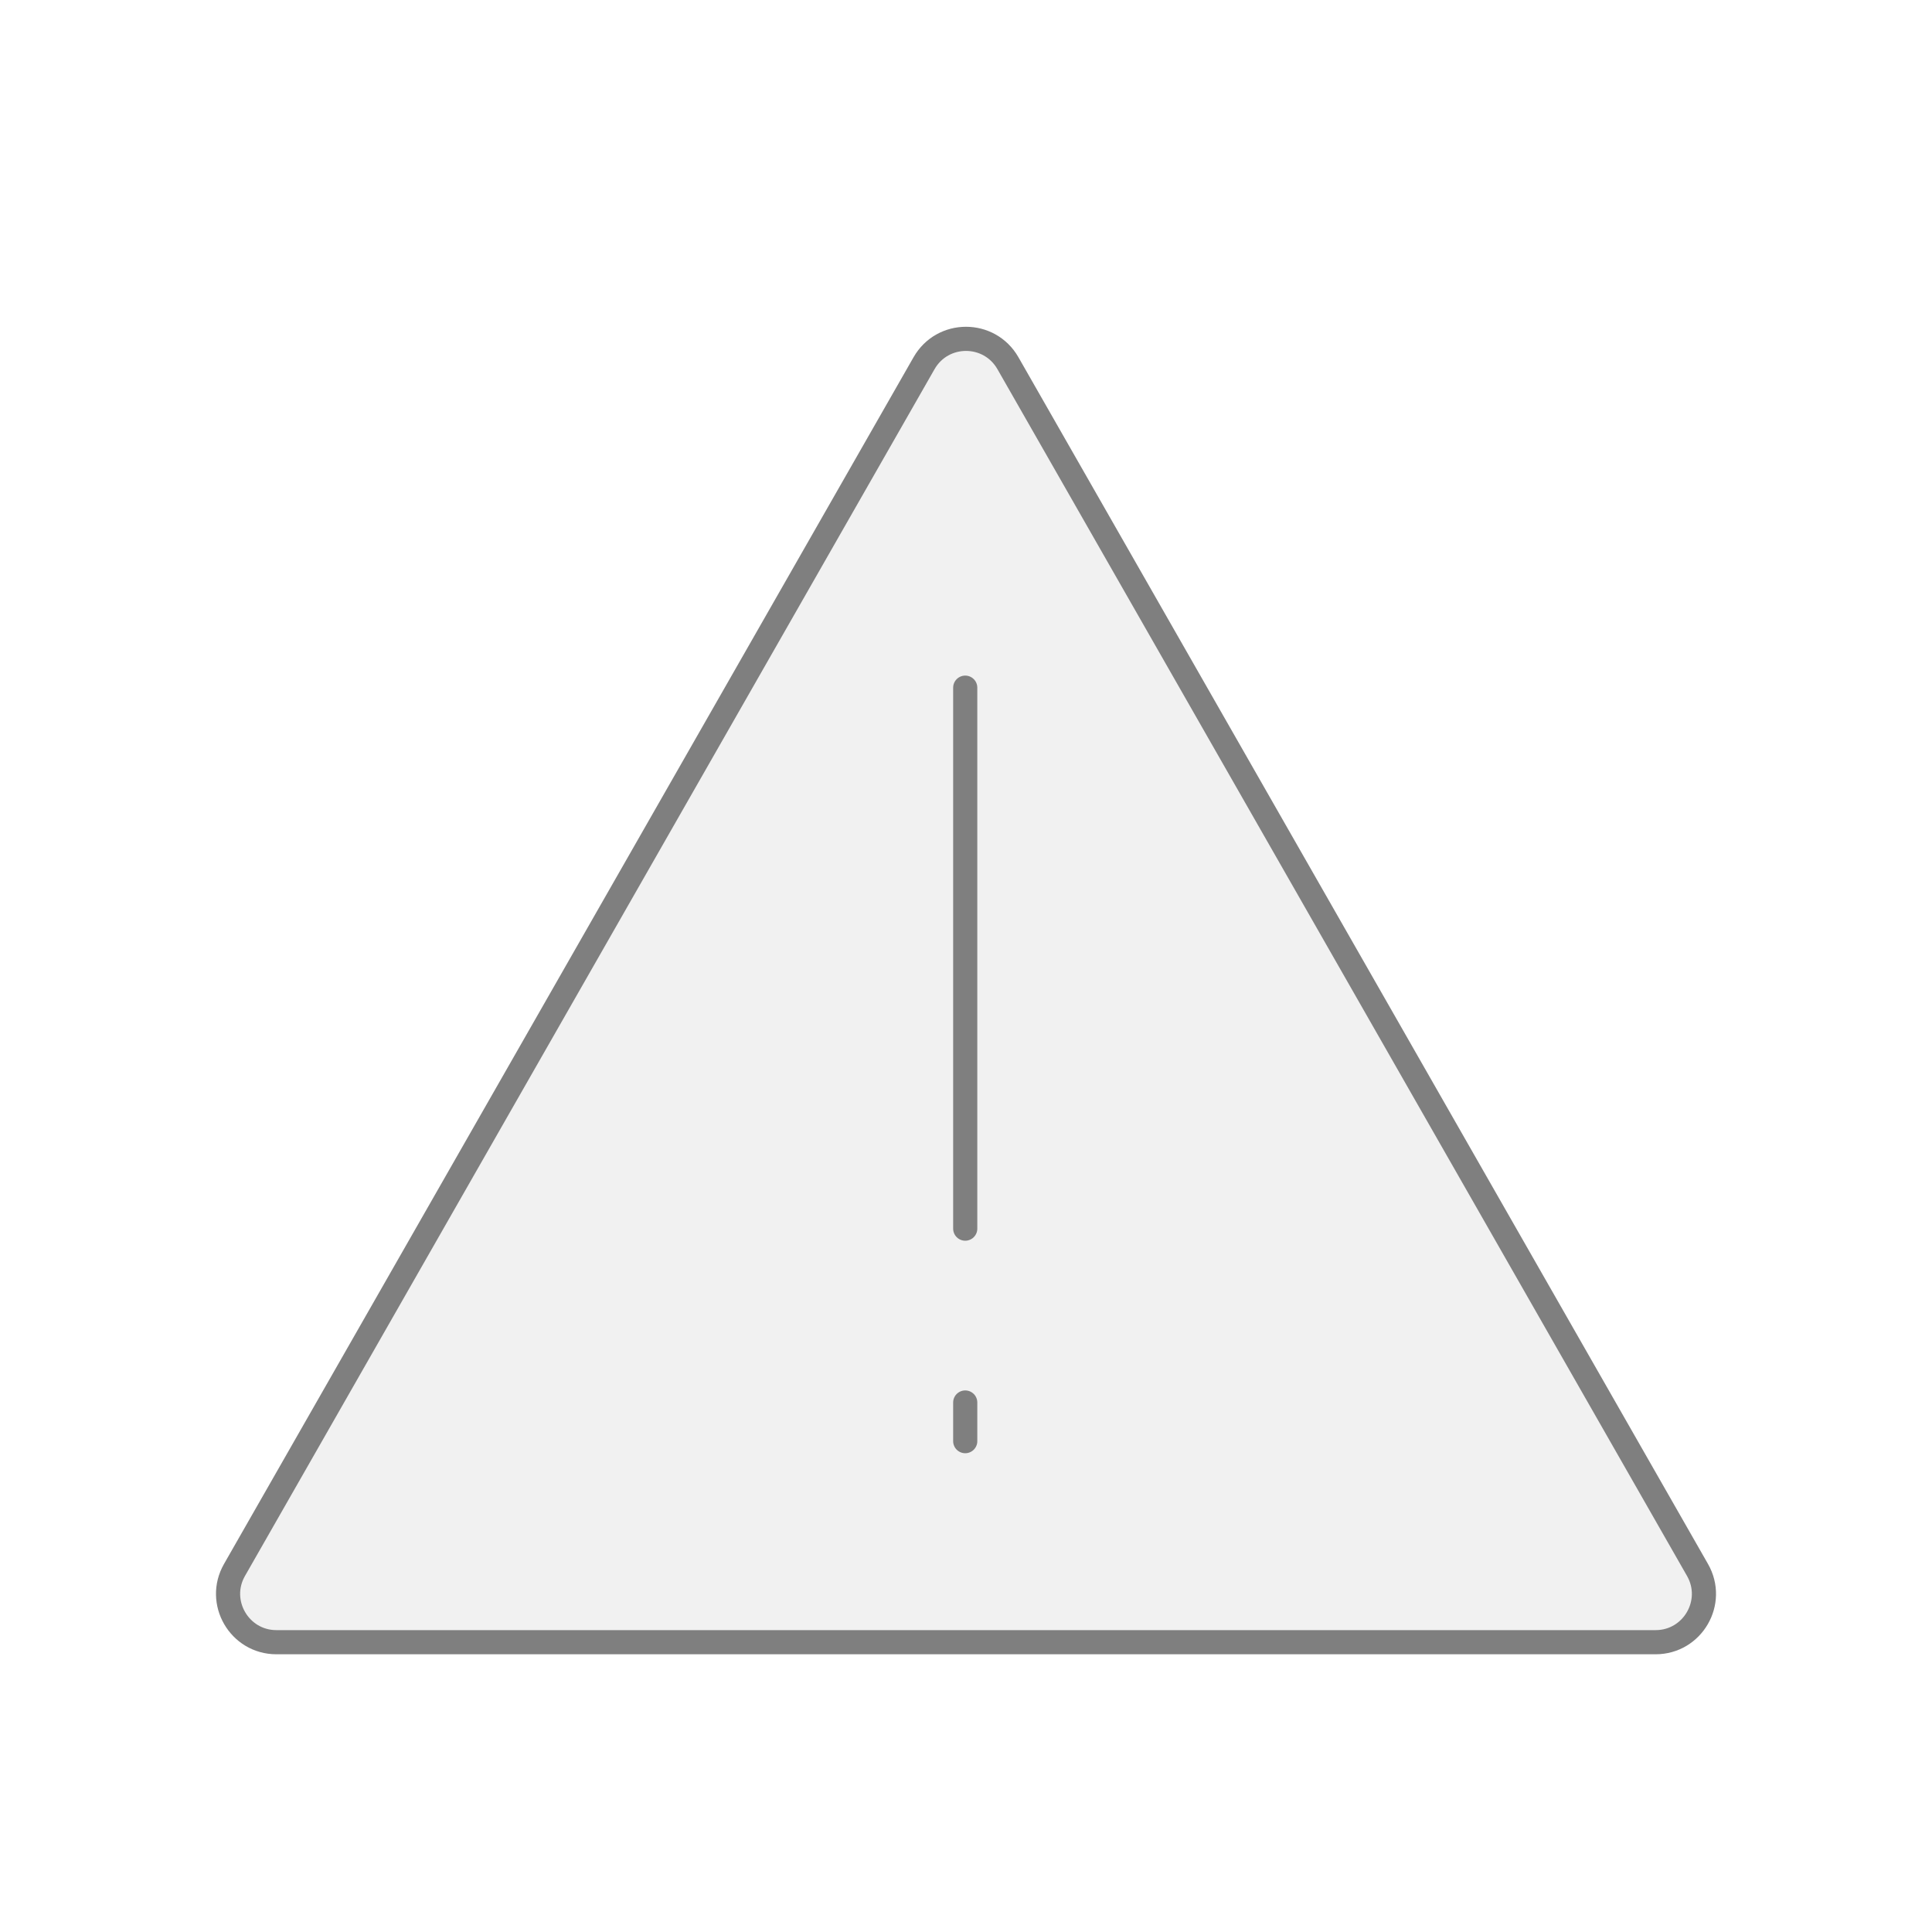 <?xml version="1.0" encoding="UTF-8" standalone="no"?>
<svg
   width="80"
   height="80"
   viewBox="0 0 80 80"
   fill="none"
   version="1.1"
   id="svg696"
   xmlns="http://www.w3.org/2000/svg"
   xmlns:svg="http://www.w3.org/2000/svg">
  <defs
     id="defs700" />
  <path
     d="m 38.264,15.039 c 0.768,-1.344 2.705,-1.344 3.473,0 l 28.554,49.969 c 0.762,1.333 -0.201,2.992 -1.736,2.992 H 11.446 c -1.536,0 -2.498,-1.659 -1.736,-2.992 z"
     fill="#C2CCDE"
     fill-opacity="0.25"
     id="path692"
     style="fill:#c8c8c8;fill-opacity:0.25" />
  <path
     d="m 39.968,28.475 v 22.4 m 0,7.2 v 1.6 m -28.521,8.325 h 57.107 c 1.536,0 2.498,-1.659 1.736,-2.992 L 41.736,15.039 c -0.768,-1.344 -2.705,-1.344 -3.473,0 L 9.71,65.008 c -0.762,1.333 0.201,2.992 1.736,2.992 z"
     stroke="#C2CCDE"
     stroke-linecap="round"
     stroke-linejoin="round"
     id="path694"
     style="stroke:#7f7f7f;stroke-opacity:1" />
</svg>

